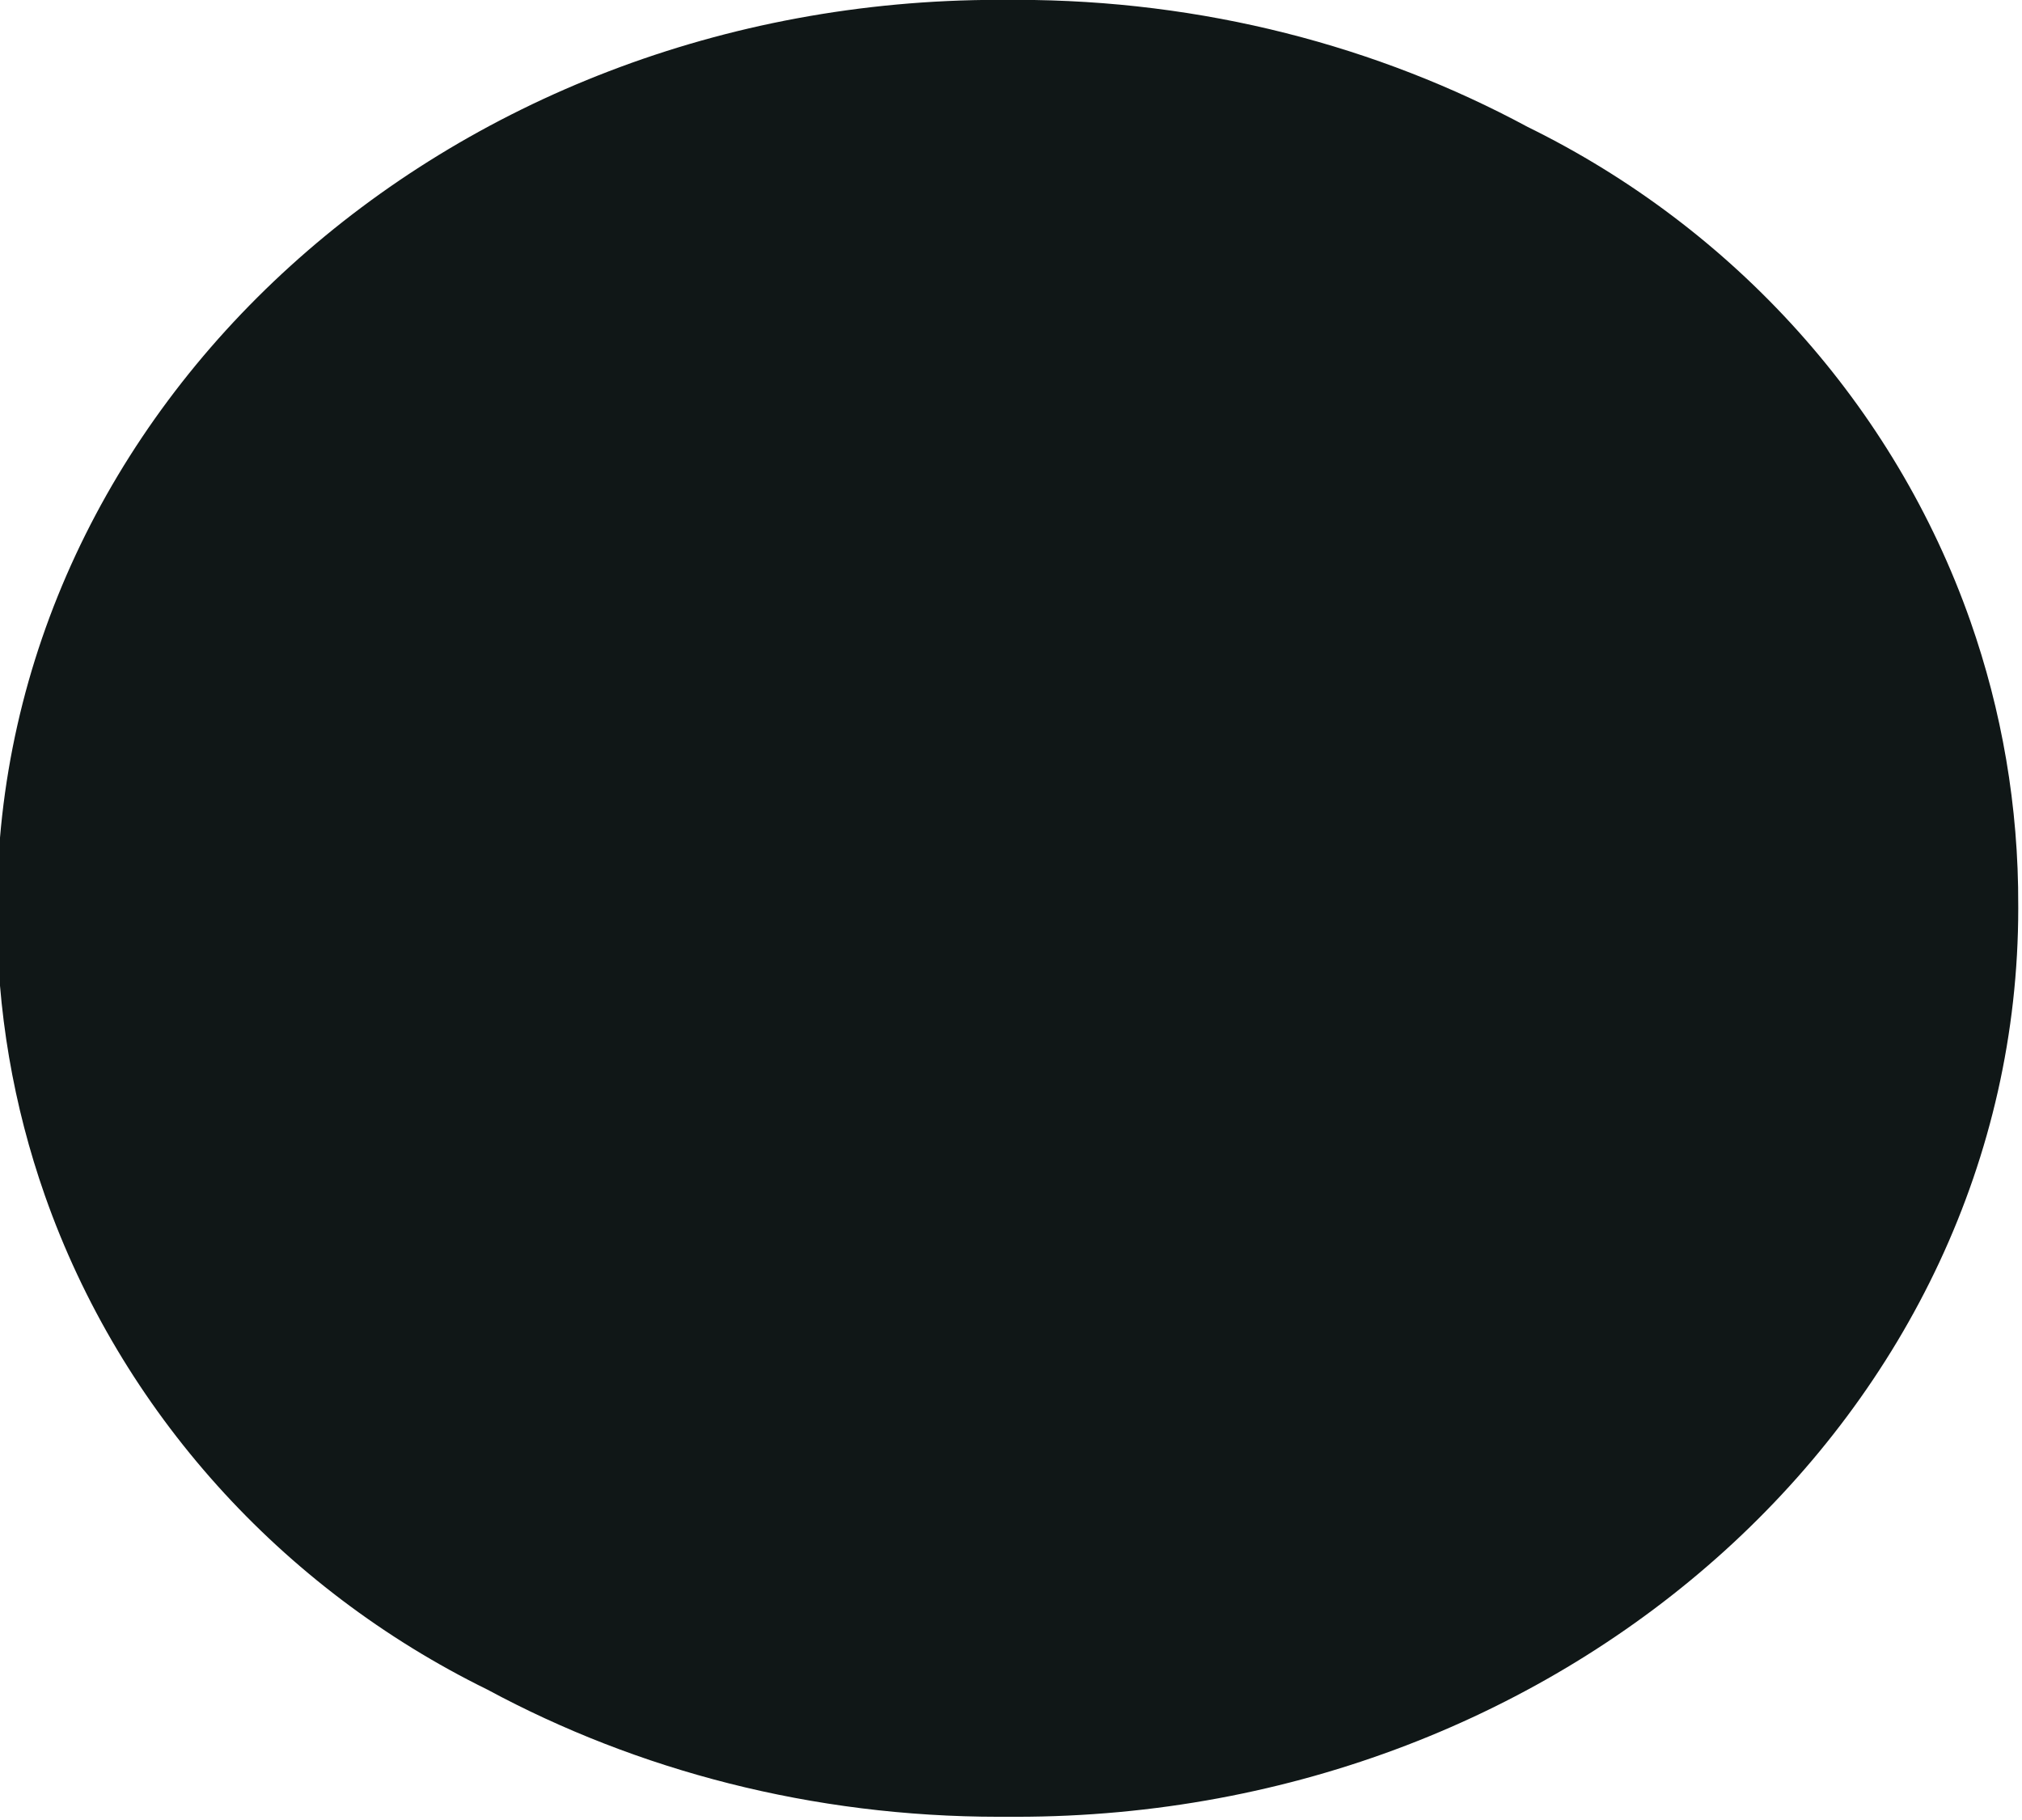 <?xml version="1.0" standalone="no"?>
<!DOCTYPE svg PUBLIC "-//W3C//DTD SVG 1.1//EN" "http://www.w3.org/Graphics/SVG/1.1/DTD/svg11.dtd">
<svg width="100%" height="100%" viewBox="0 0 120 108" version="1.1" xmlns="http://www.w3.org/2000/svg" xmlns:xlink="http://www.w3.org/1999/xlink" xml:space="preserve" style="fill-rule:evenodd;clip-rule:evenodd;stroke-linejoin:round;stroke-miterlimit:1.414;">
    <g transform="matrix(1.004,0,0,1.004,-469.925,-23.714)">
        <path d="M527.625,130.997L527.106,130.999C516.059,130.999 505.718,128.257 496.867,123.484C484.668,117.499 475.183,107.017 470.707,94.281C468.854,89.004 467.854,83.342 467.876,77.462L467.876,77.311C467.876,47.645 494.396,23.611 527.106,23.611C527.272,23.611 527.438,23.612 527.604,23.613L528.123,23.611C539.17,23.611 549.511,26.353 558.362,31.126C570.561,37.111 580.046,47.593 584.522,60.329C586.375,65.606 587.375,71.268 587.352,77.148L587.353,77.299C587.353,106.965 560.833,130.999 528.123,130.999C527.957,130.999 527.791,130.998 527.625,130.997Z" style="fill:rgb(16,23,23);"/>
    </g>
</svg>

